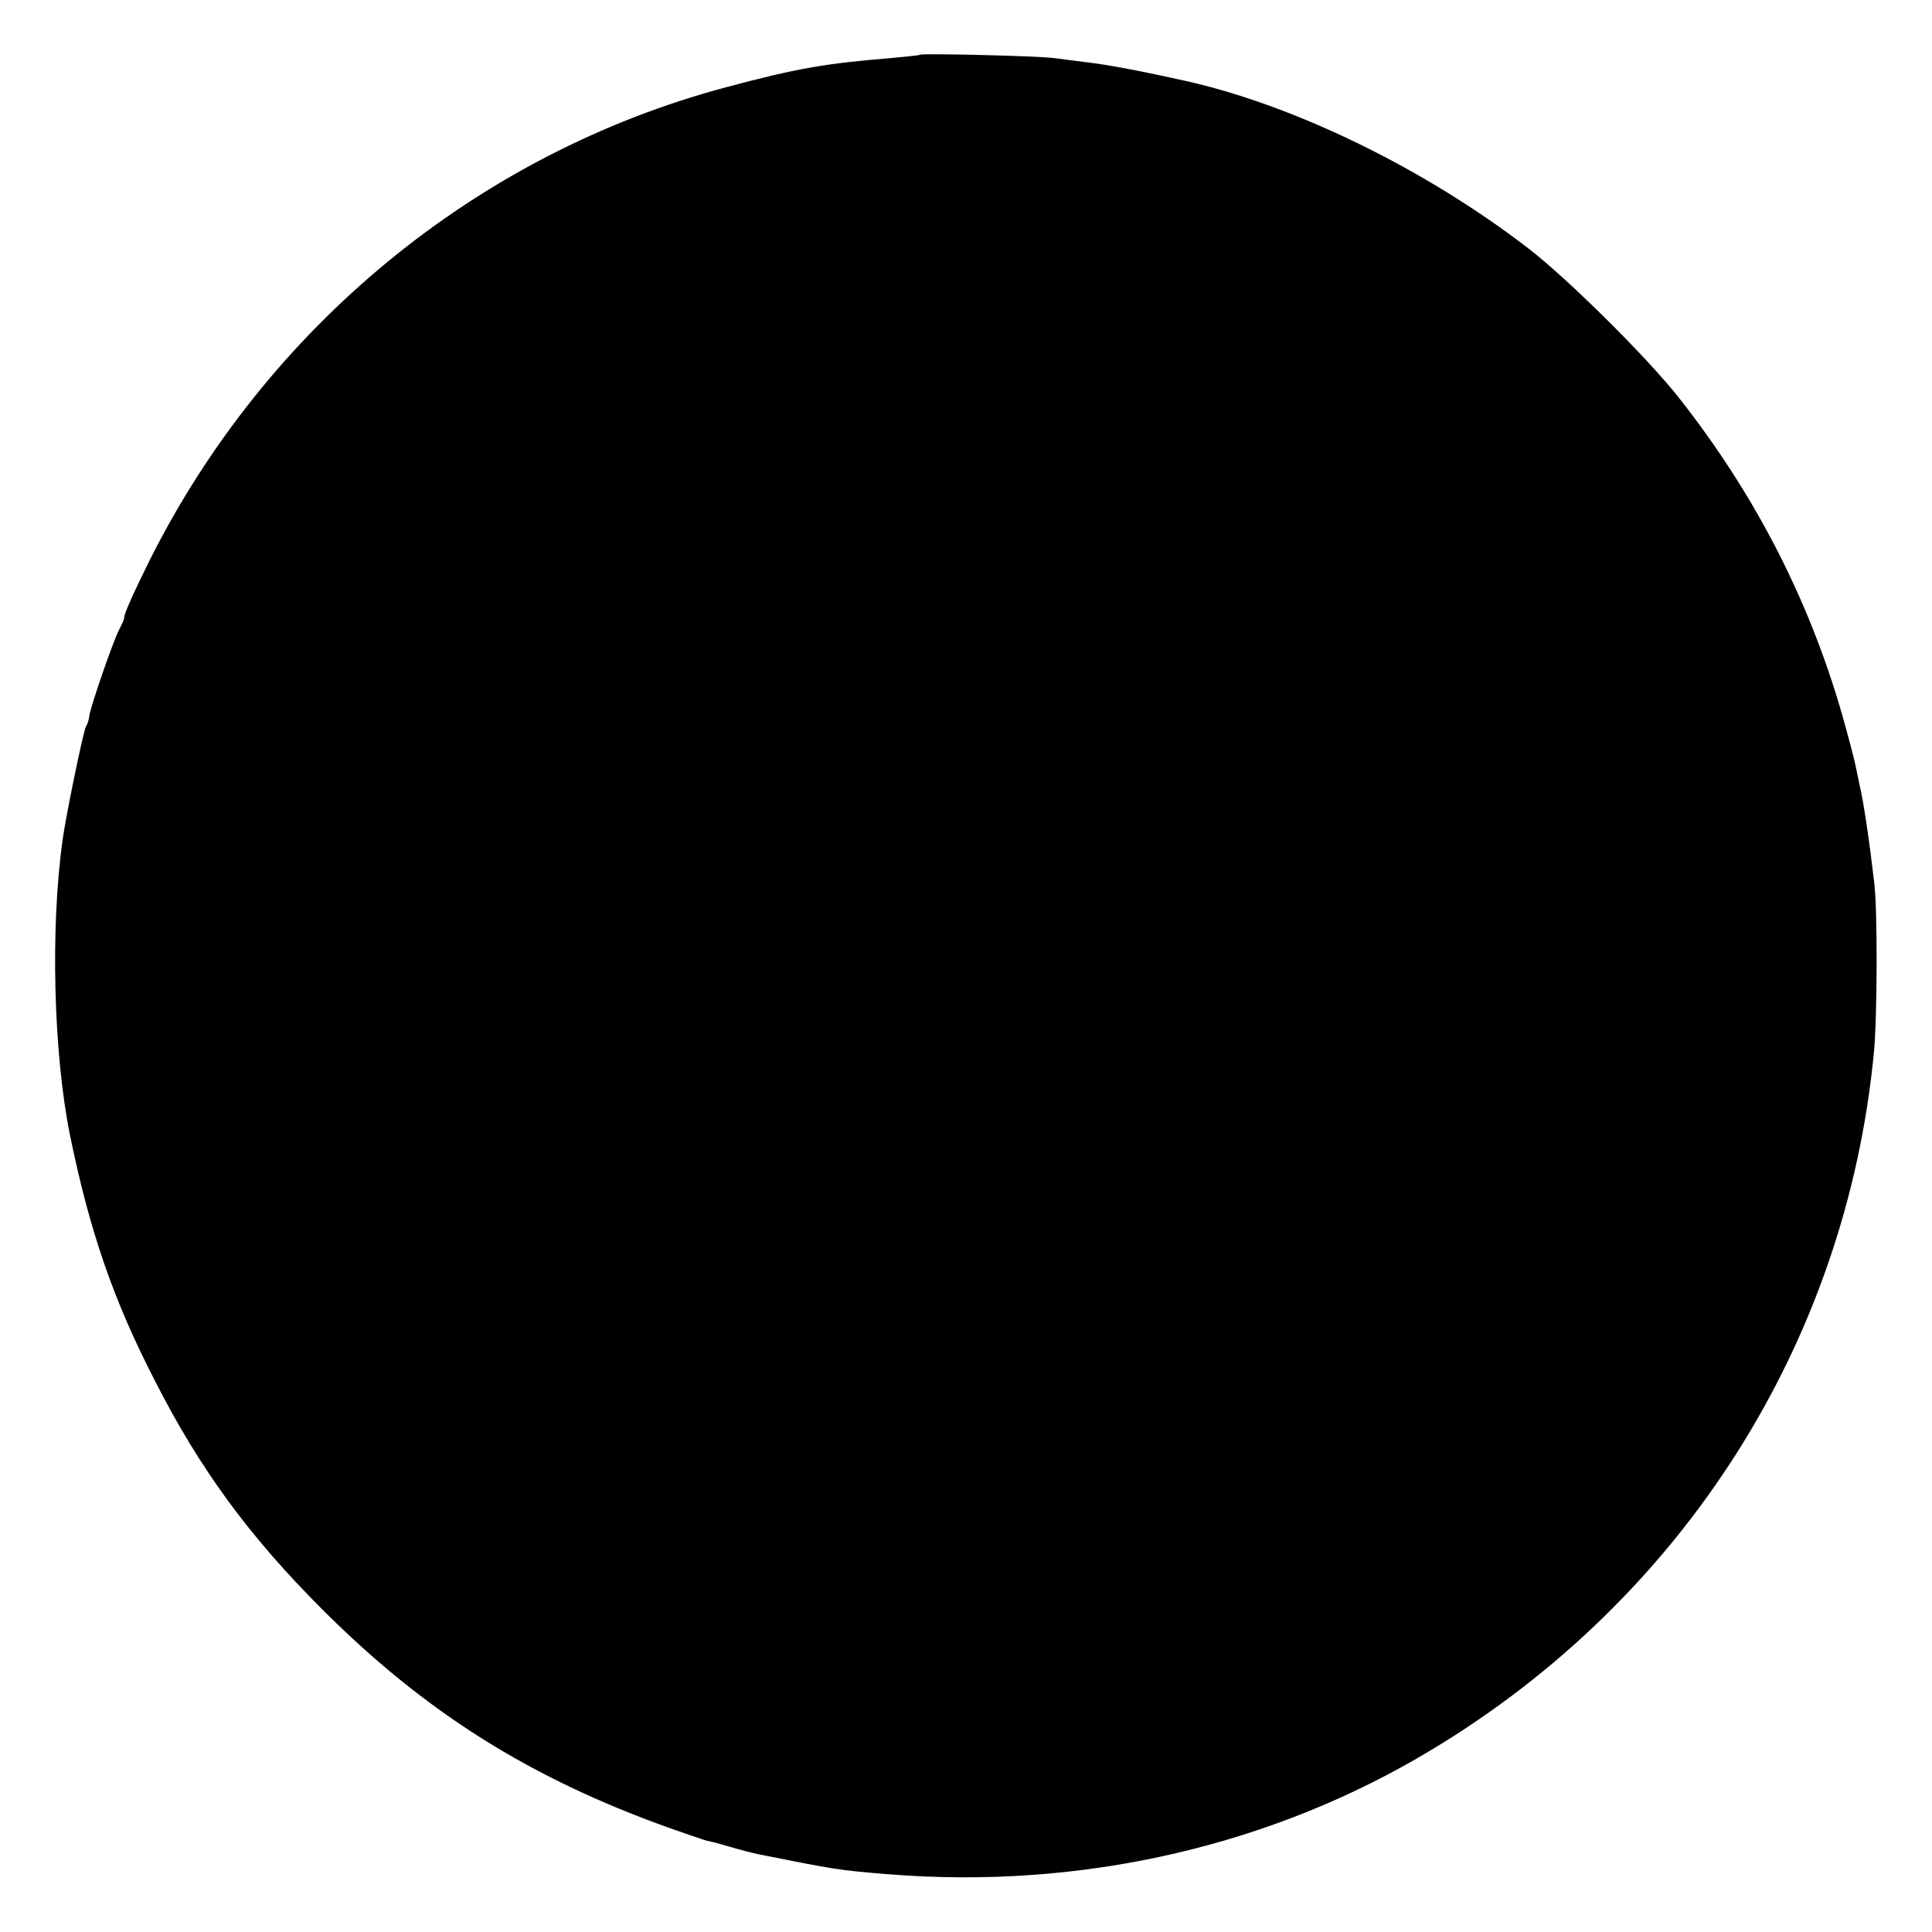 <?xml version="1.0" standalone="no"?>
<!DOCTYPE svg PUBLIC "-//W3C//DTD SVG 20010904//EN"
 "http://www.w3.org/TR/2001/REC-SVG-20010904/DTD/svg10.dtd">
<svg version="1.0" xmlns="http://www.w3.org/2000/svg"
 width="512pt" height="512pt" viewBox="0 0 512 512"
 preserveAspectRatio="xMidYMid meet">
<g transform="translate(0,512) scale(0.1,-0.1)"
fill="#000000" stroke="none">
<path d="M2438 4975 c-2 -2 -37 -5 -78 -9 -173 -14 -252 -28 -435 -77 -661
-176 -1221 -637 -1531 -1259 -42 -85 -67 -141 -65 -148 1 -1 -5 -15 -13 -30
-17 -33 -74 -199 -79 -227 -1 -11 -5 -24 -9 -30 -7 -11 -53 -235 -62 -300 -33
-235 -24 -566 19 -781 52 -255 115 -439 226 -654 119 -234 250 -412 443 -605
273 -273 550 -447 919 -579 54 -19 98 -34 100 -34 1 0 27 -6 57 -15 30 -9 66
-18 80 -21 206 -41 210 -42 345 -53 511 -41 1015 74 1439 330 668 402 1098
1080 1172 1847 9 92 10 375 1 450 -12 104 -28 215 -39 260 -5 25 -11 53 -13
62 -2 9 -13 52 -25 95 -87 317 -233 605 -440 868 -84 107 -295 316 -400 397
-273 210 -618 379 -910 444 -107 24 -202 42 -252 48 -27 3 -69 9 -94 12 -44 6
-351 13 -356 9z"/>
</g>
</svg>
